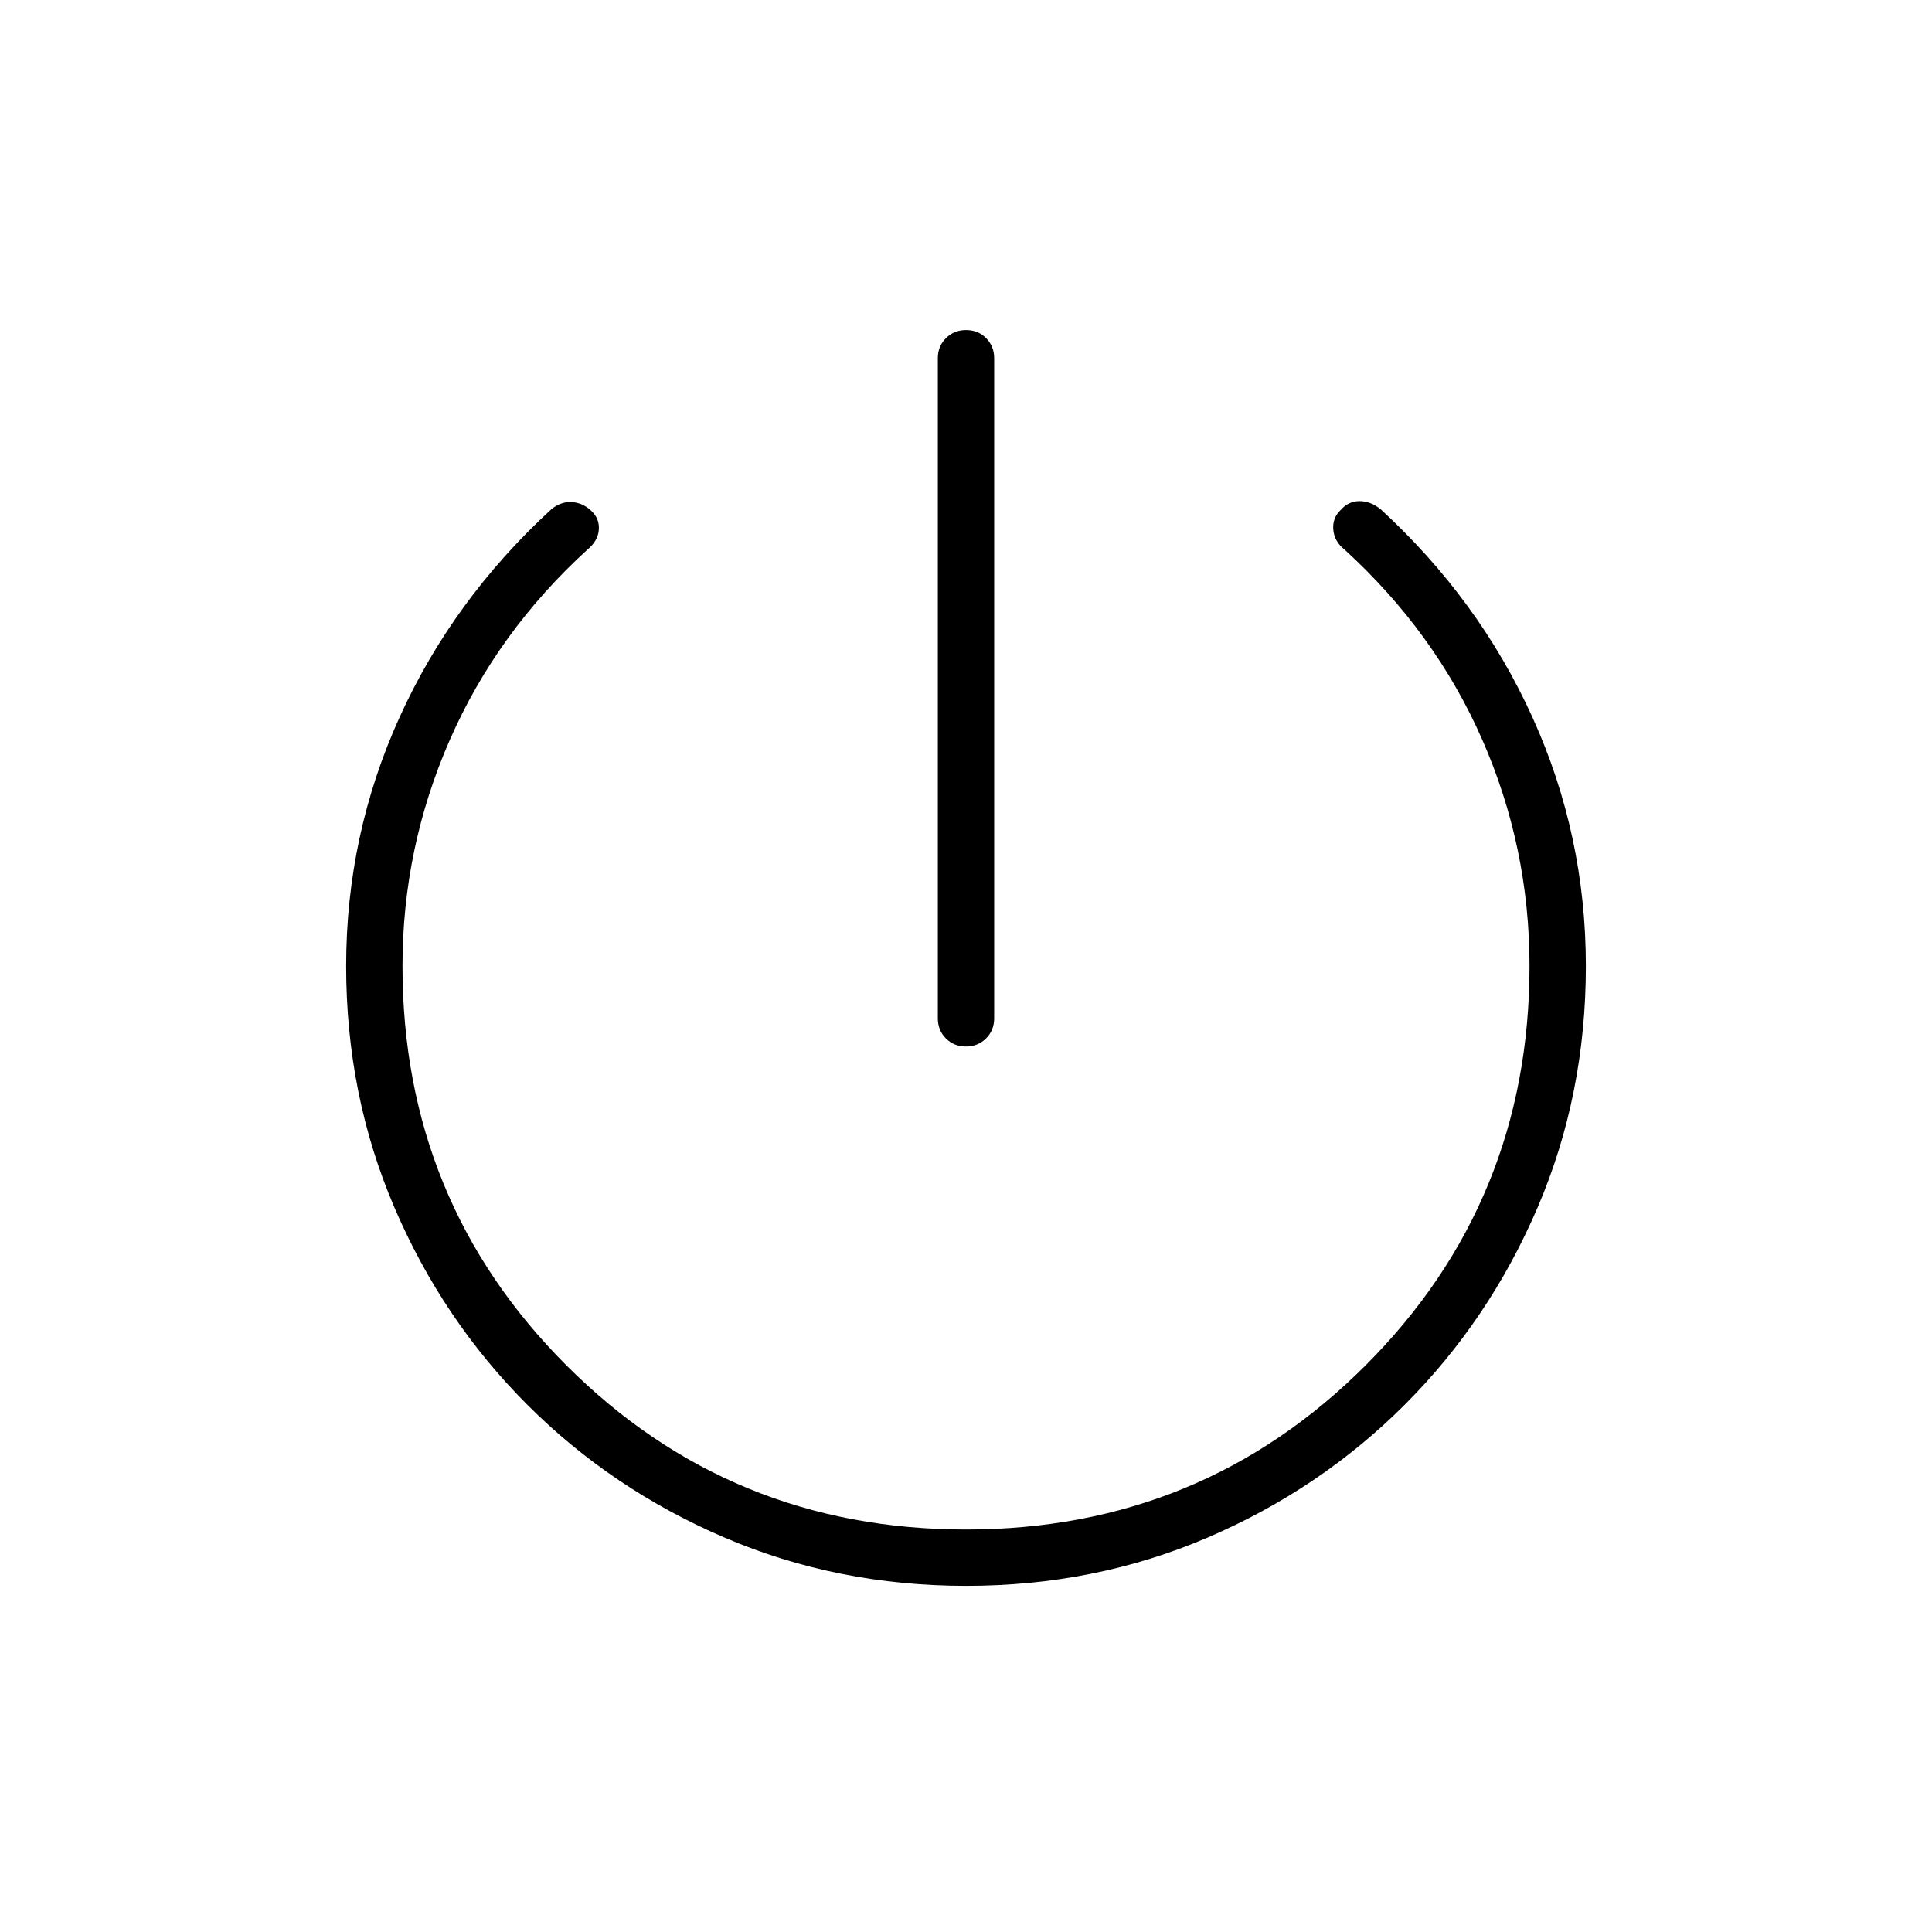 <svg xmlns="http://www.w3.org/2000/svg" height="24" viewBox="0 -960 960 960" width="24"><path d="M479.965-440Q474-440 470-444.025T466-454v-328q0-5.95 4.035-9.975 4.035-4.025 10-4.025t9.965 4.025q4 4.025 4 9.975v328q0 5.95-4.035 9.975-4.035 4.025-10 4.025Zm.092 268Q416-172 360-196t-98-66q-42-42-66-97.961T172-480q0-65 26.5-123.5T274-707q5-4 10.5-3.5t9.674 4.674Q298-702 297.538-696.62q-.461 5.381-5.538 9.62-45 41-68.5 94.673Q200-538.653 200-480q0 117 81.5 198.5T480-200q117 0 198.5-81.5T760-480q0-59-23.5-112.5T668-687q-5-4-5.5-9.818t3.714-9.818q3.857-4.364 9.322-4.364Q681-711 686-707q49 45 75.5 103.5T788-480q0 64.078-24 120.039T698-262q-42 42-97.943 66t-120 24Z"/></svg>